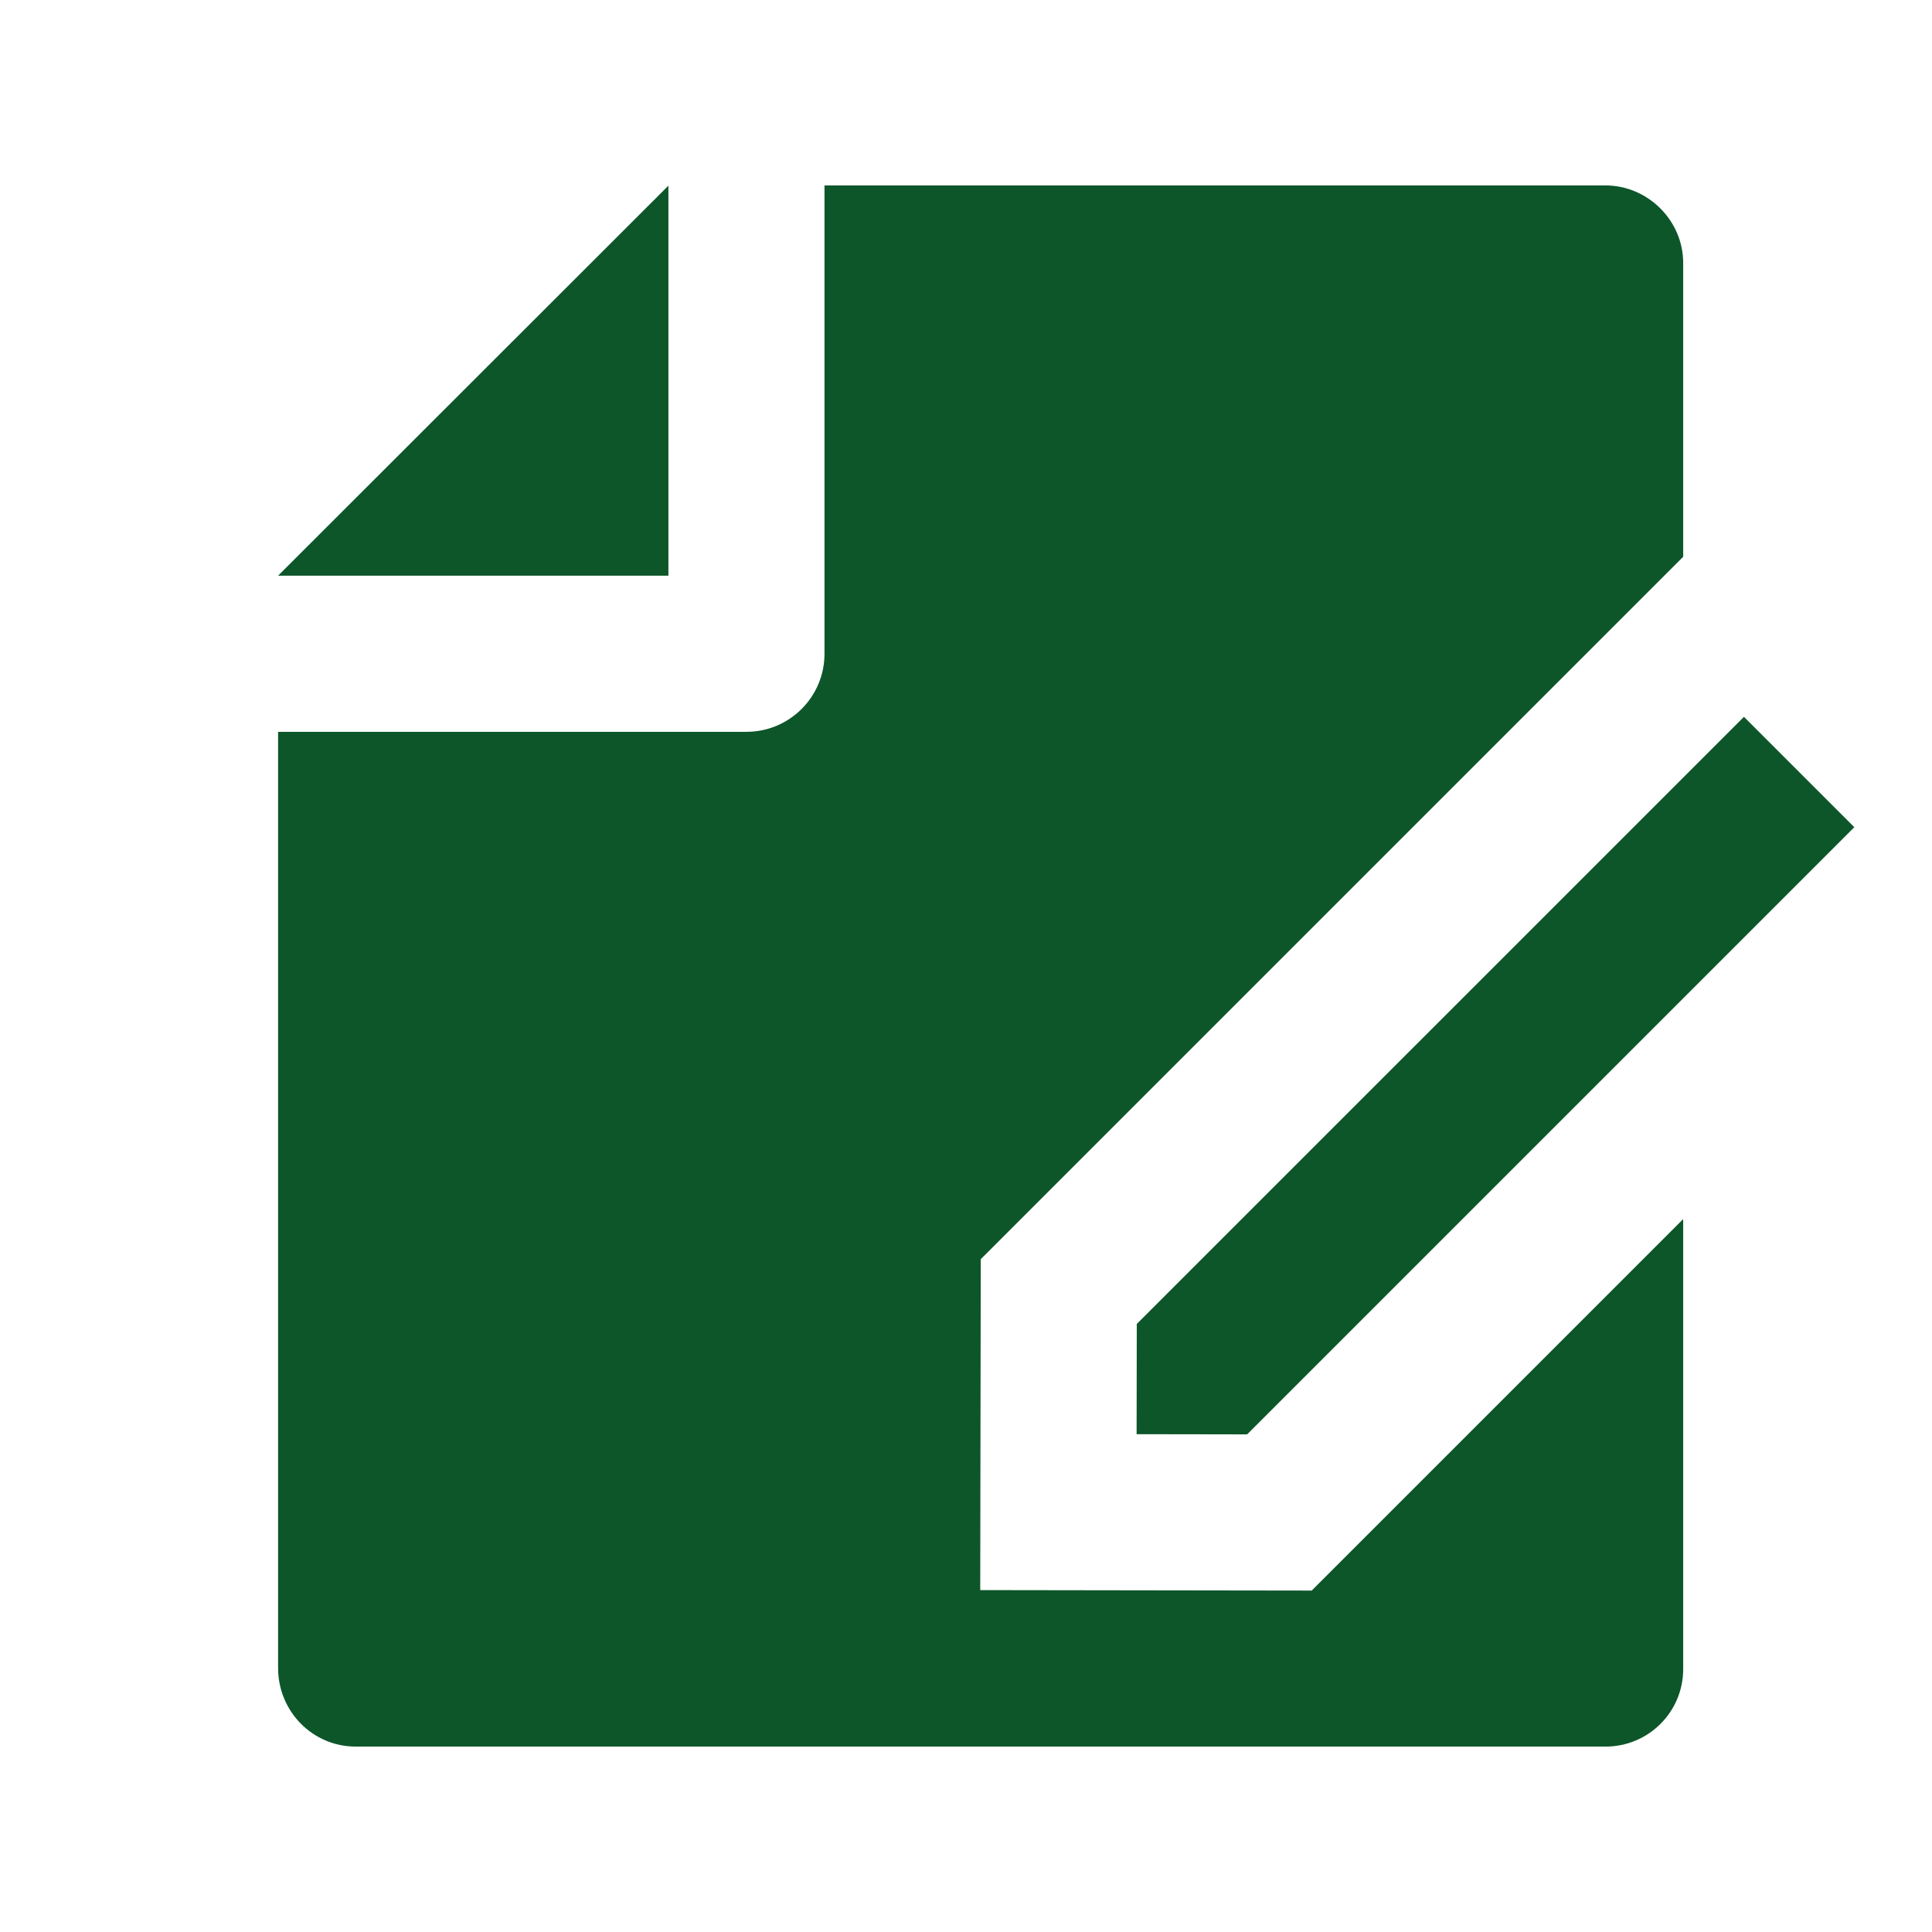 <svg width="33" height="33" viewBox="0 0 33 33" fill="none" xmlns="http://www.w3.org/2000/svg">
<path d="M28.75 20.823V28.511C28.75 29.241 28.157 29.833 27.425 29.833H6.075C5.343 29.833 4.75 29.235 4.75 28.49V12.5H12.75C13.486 12.5 14.083 11.903 14.083 11.167V3.167H27.419C28.154 3.167 28.75 3.774 28.75 4.489V9.51L16.752 21.508L16.743 27.16L22.405 27.168L28.75 20.823ZM29.788 12.244L31.673 14.129L21.302 24.5L19.414 24.497L19.417 22.614L29.788 12.244ZM4.75 9.833L11.417 3.171V9.833H4.75Z" fill="#0D562A"/>
</svg>
